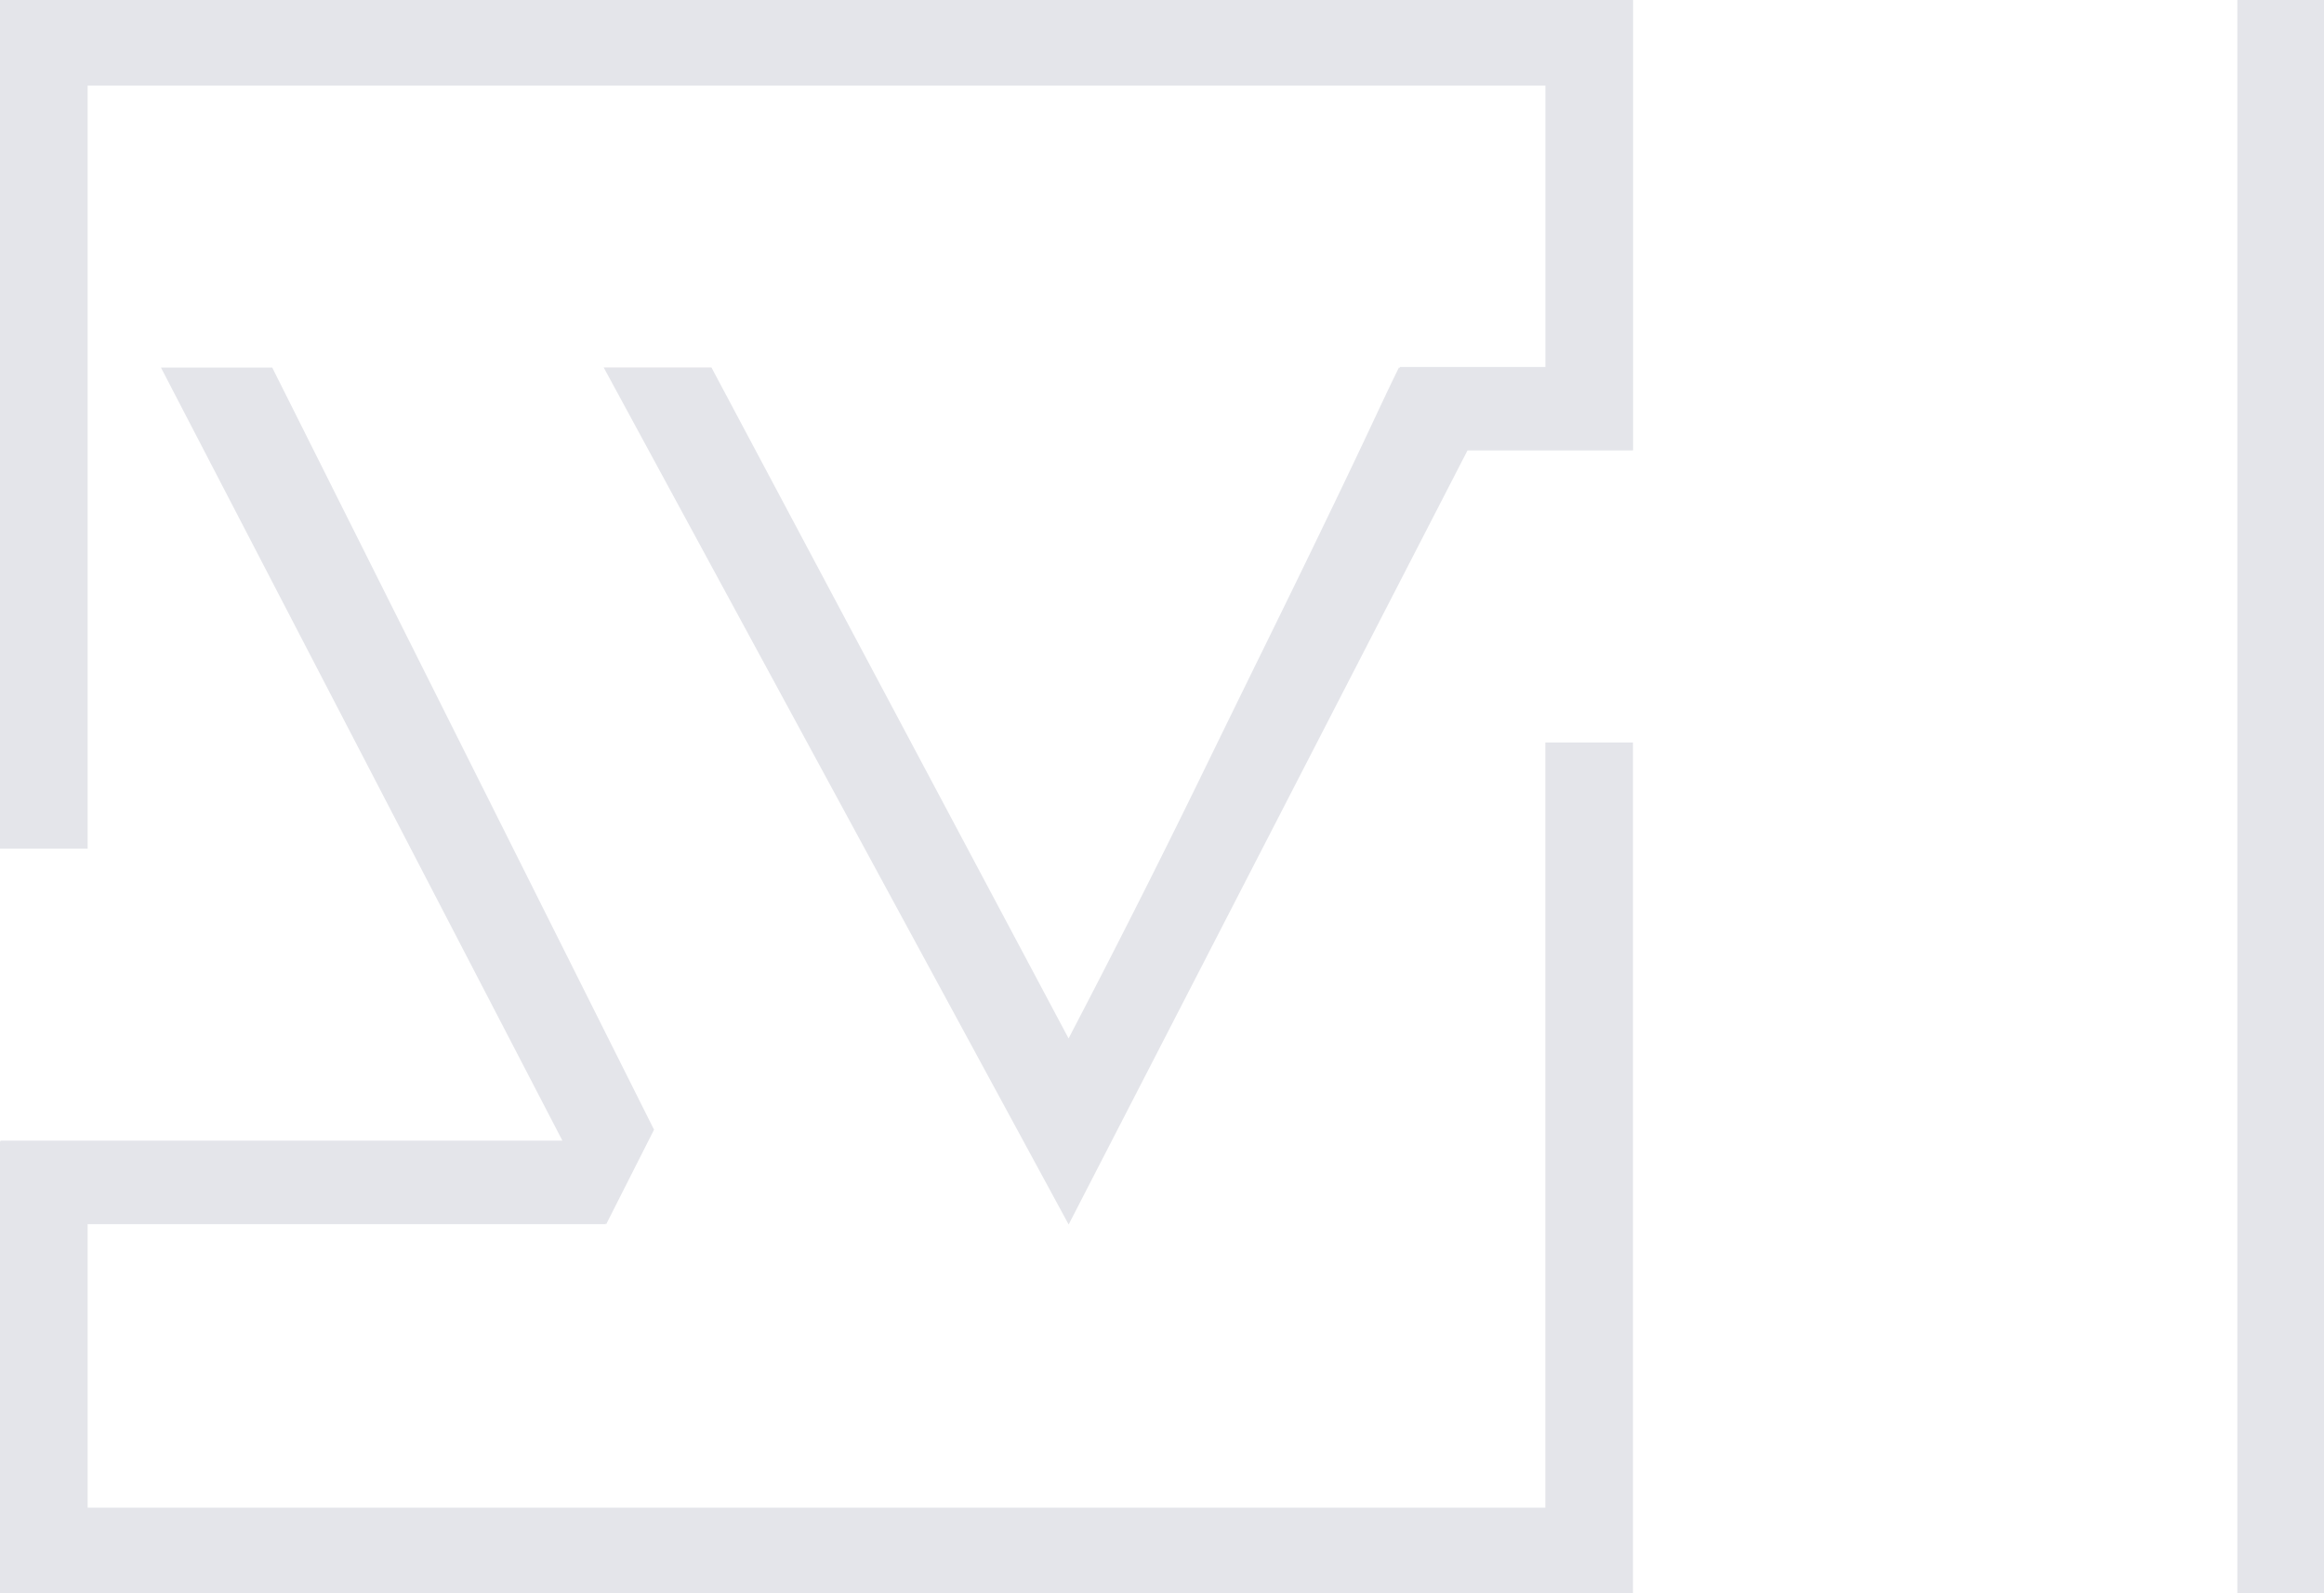 <svg width="35" height="24" fill="none" xmlns="http://www.w3.org/2000/svg"><g clip-path="url(#a)"><path fill-rule="evenodd" clip-rule="evenodd" d="M24.595 0H0v12.784h1.32V1.29h21.954v4.238h-2.19v.01h-.016c-.058.114-.182.373-.37.774-.188.402-.42.89-.697 1.463-.276.574-.585 1.208-.926 1.902a790.01 790.01 0 0 0-1.032 2.109 160.12 160.12 0 0 1-1.95 3.856L10.715 5.536H9.092l7.002 12.909 6.007-11.66h2.492v-.014h.002V0zM0 17.196h.006v-.014H8.47L2.424 5.537H4.1l5.75 11.48-.723 1.429-.011-.021v.015H1.32v4.271h21.953V11.184h1.32V24H0v-6.804zM33.695 24V0h1.357v24h-1.357z" fill="#E4E5EA"/></g><defs><clipPath id="a"><path fill="#fff" d="M0 0h35v24H0z"/></clipPath></defs></svg>